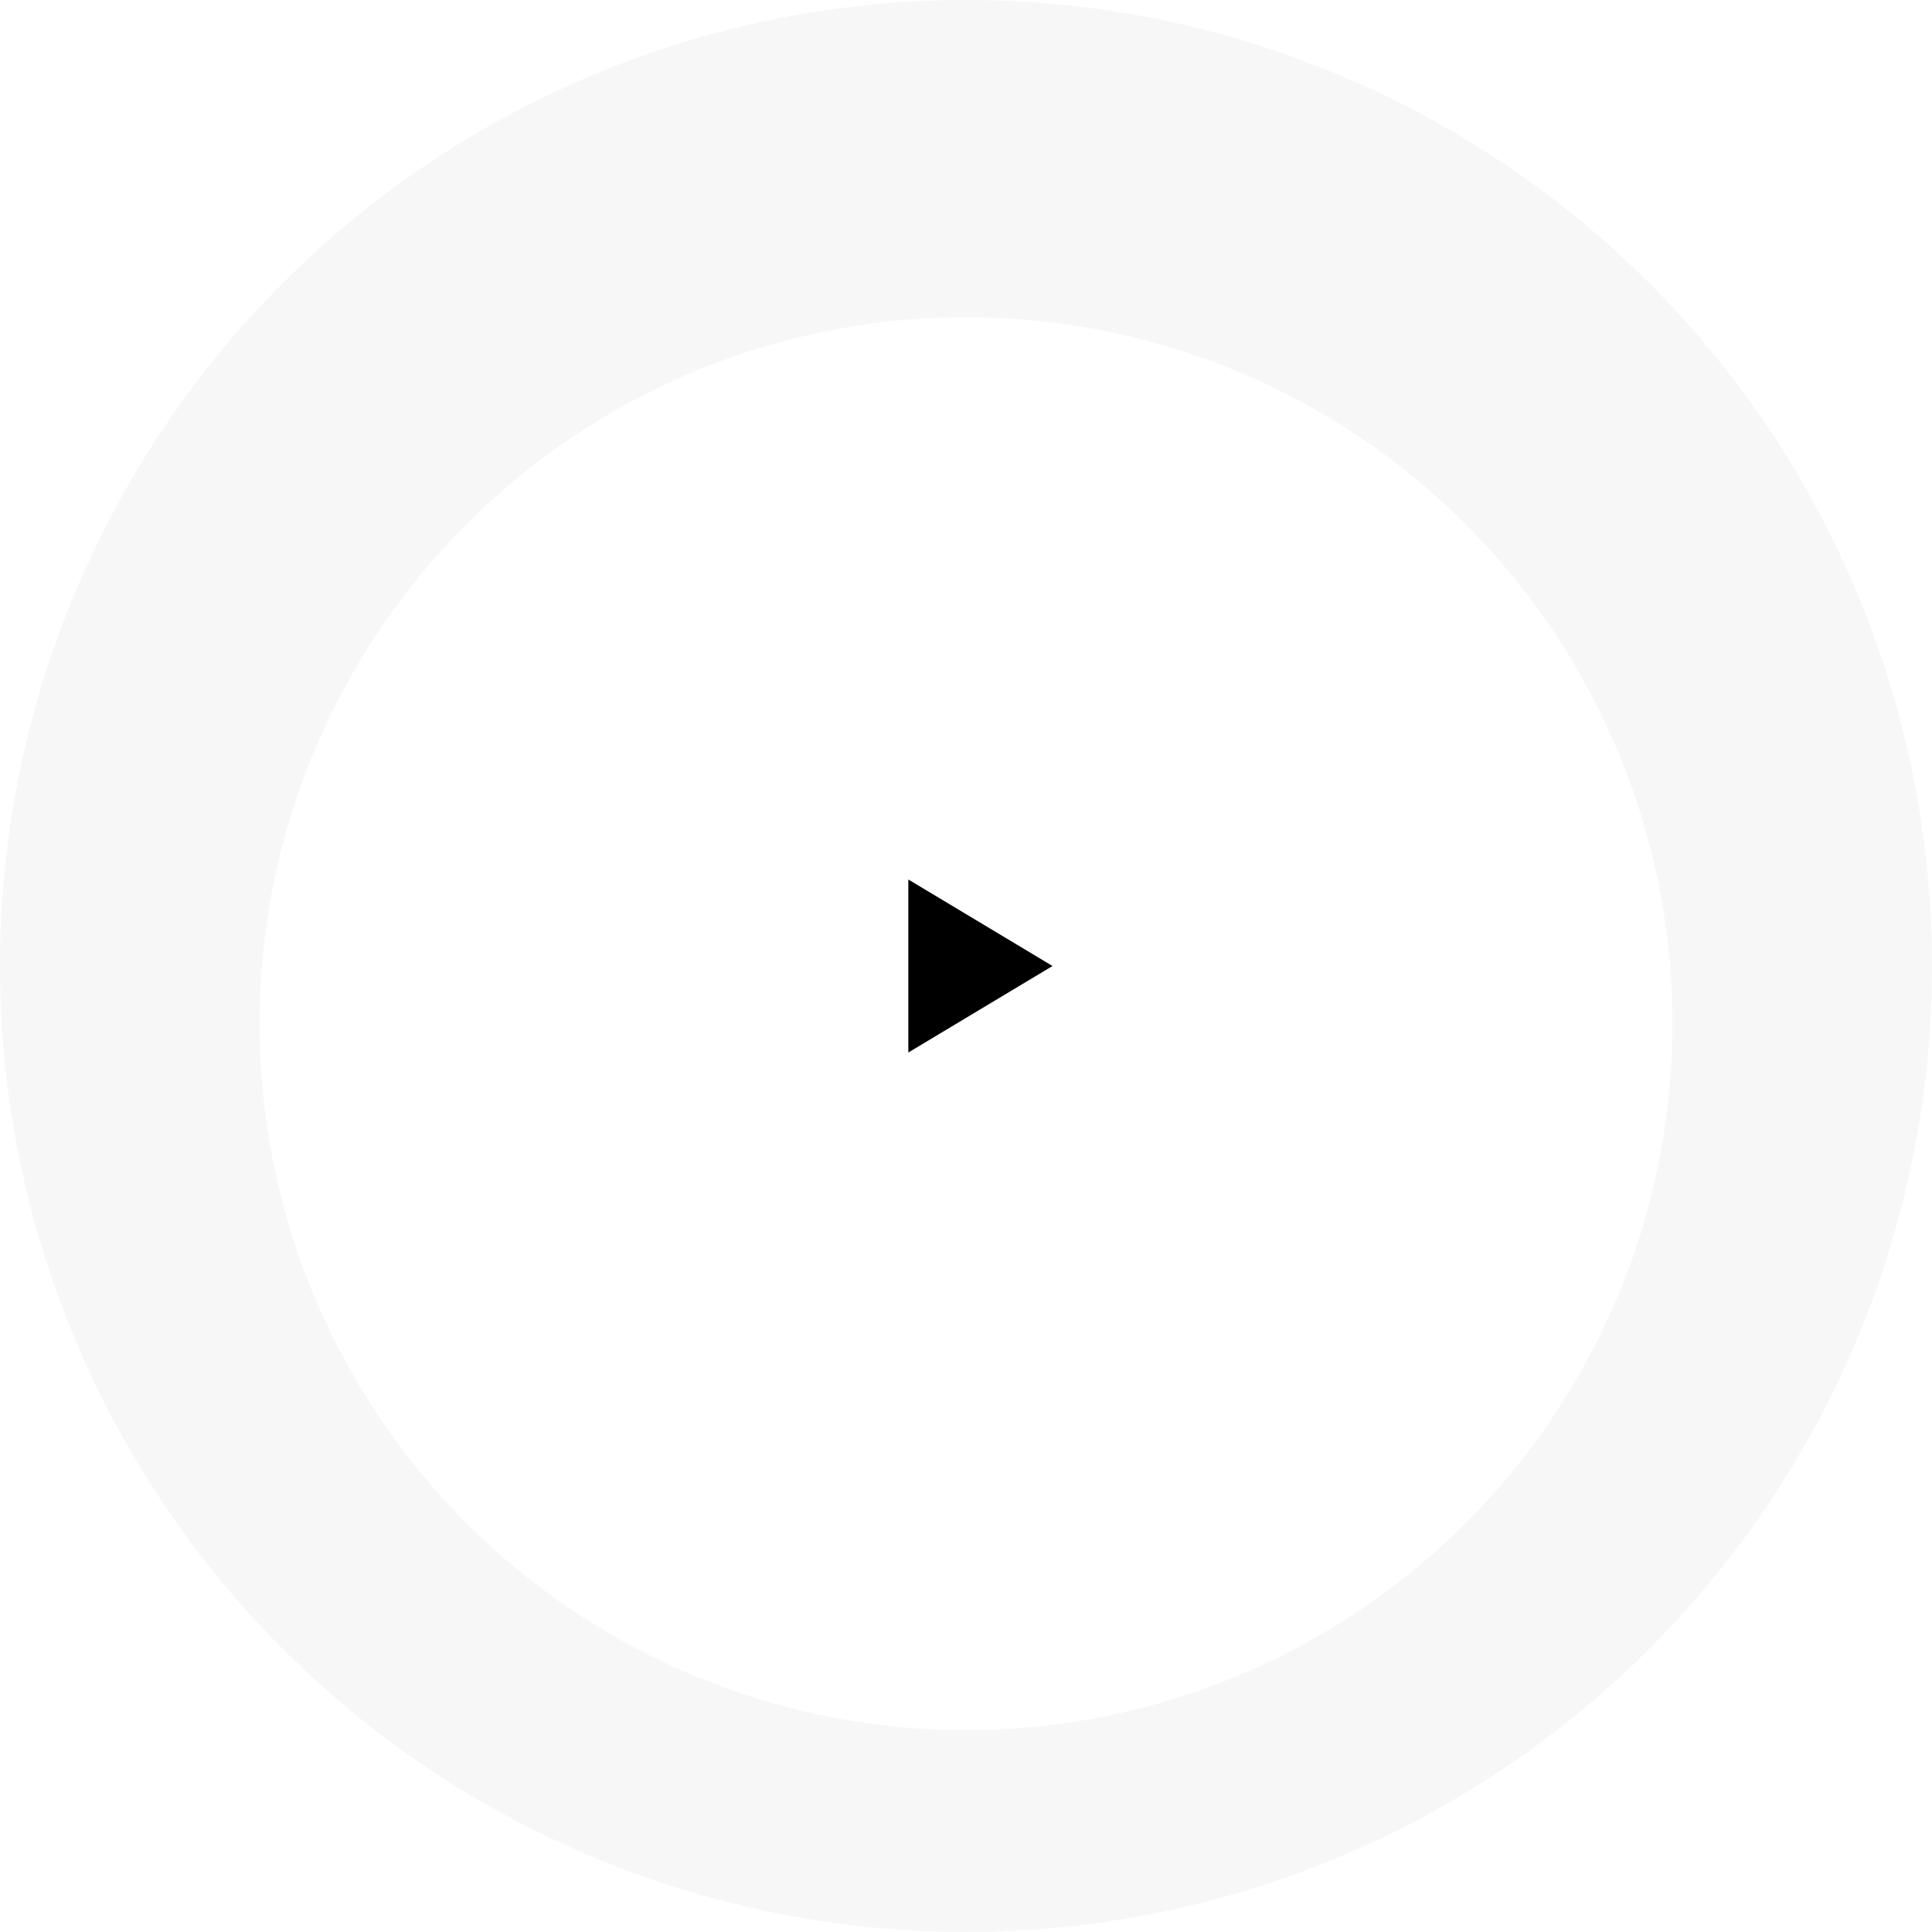 <svg width="134" height="134" viewBox="0 0 134 134" fill="none" xmlns="http://www.w3.org/2000/svg"><circle cx="67" cy="66.999" r="67" fill="#B3B3B3" fill-opacity=".1"/><circle cx="67" cy="67" r="49" fill="#fff" filter="url(#a)"/><path d="M73 67l-10 6V61l10 6z" fill="#000"/><defs><filter id="a" x="14" y="18" width="106" height="106" filterUnits="userSpaceOnUse" color-interpolation-filters="sRGB"><feFlood flood-opacity="0" result="BackgroundImageFix"/><feColorMatrix in="SourceAlpha" values="0 0 0 0 0 0 0 0 0 0 0 0 0 0 0 0 0 0 127 0"/><feOffset dy="4"/><feGaussianBlur stdDeviation="2"/><feColorMatrix values="0 0 0 0 0 0 0 0 0 0 0 0 0 0 0 0 0 0 0.05 0"/><feBlend in2="BackgroundImageFix" result="effect1_dropShadow"/><feBlend in="SourceGraphic" in2="effect1_dropShadow" result="shape"/></filter></defs></svg>